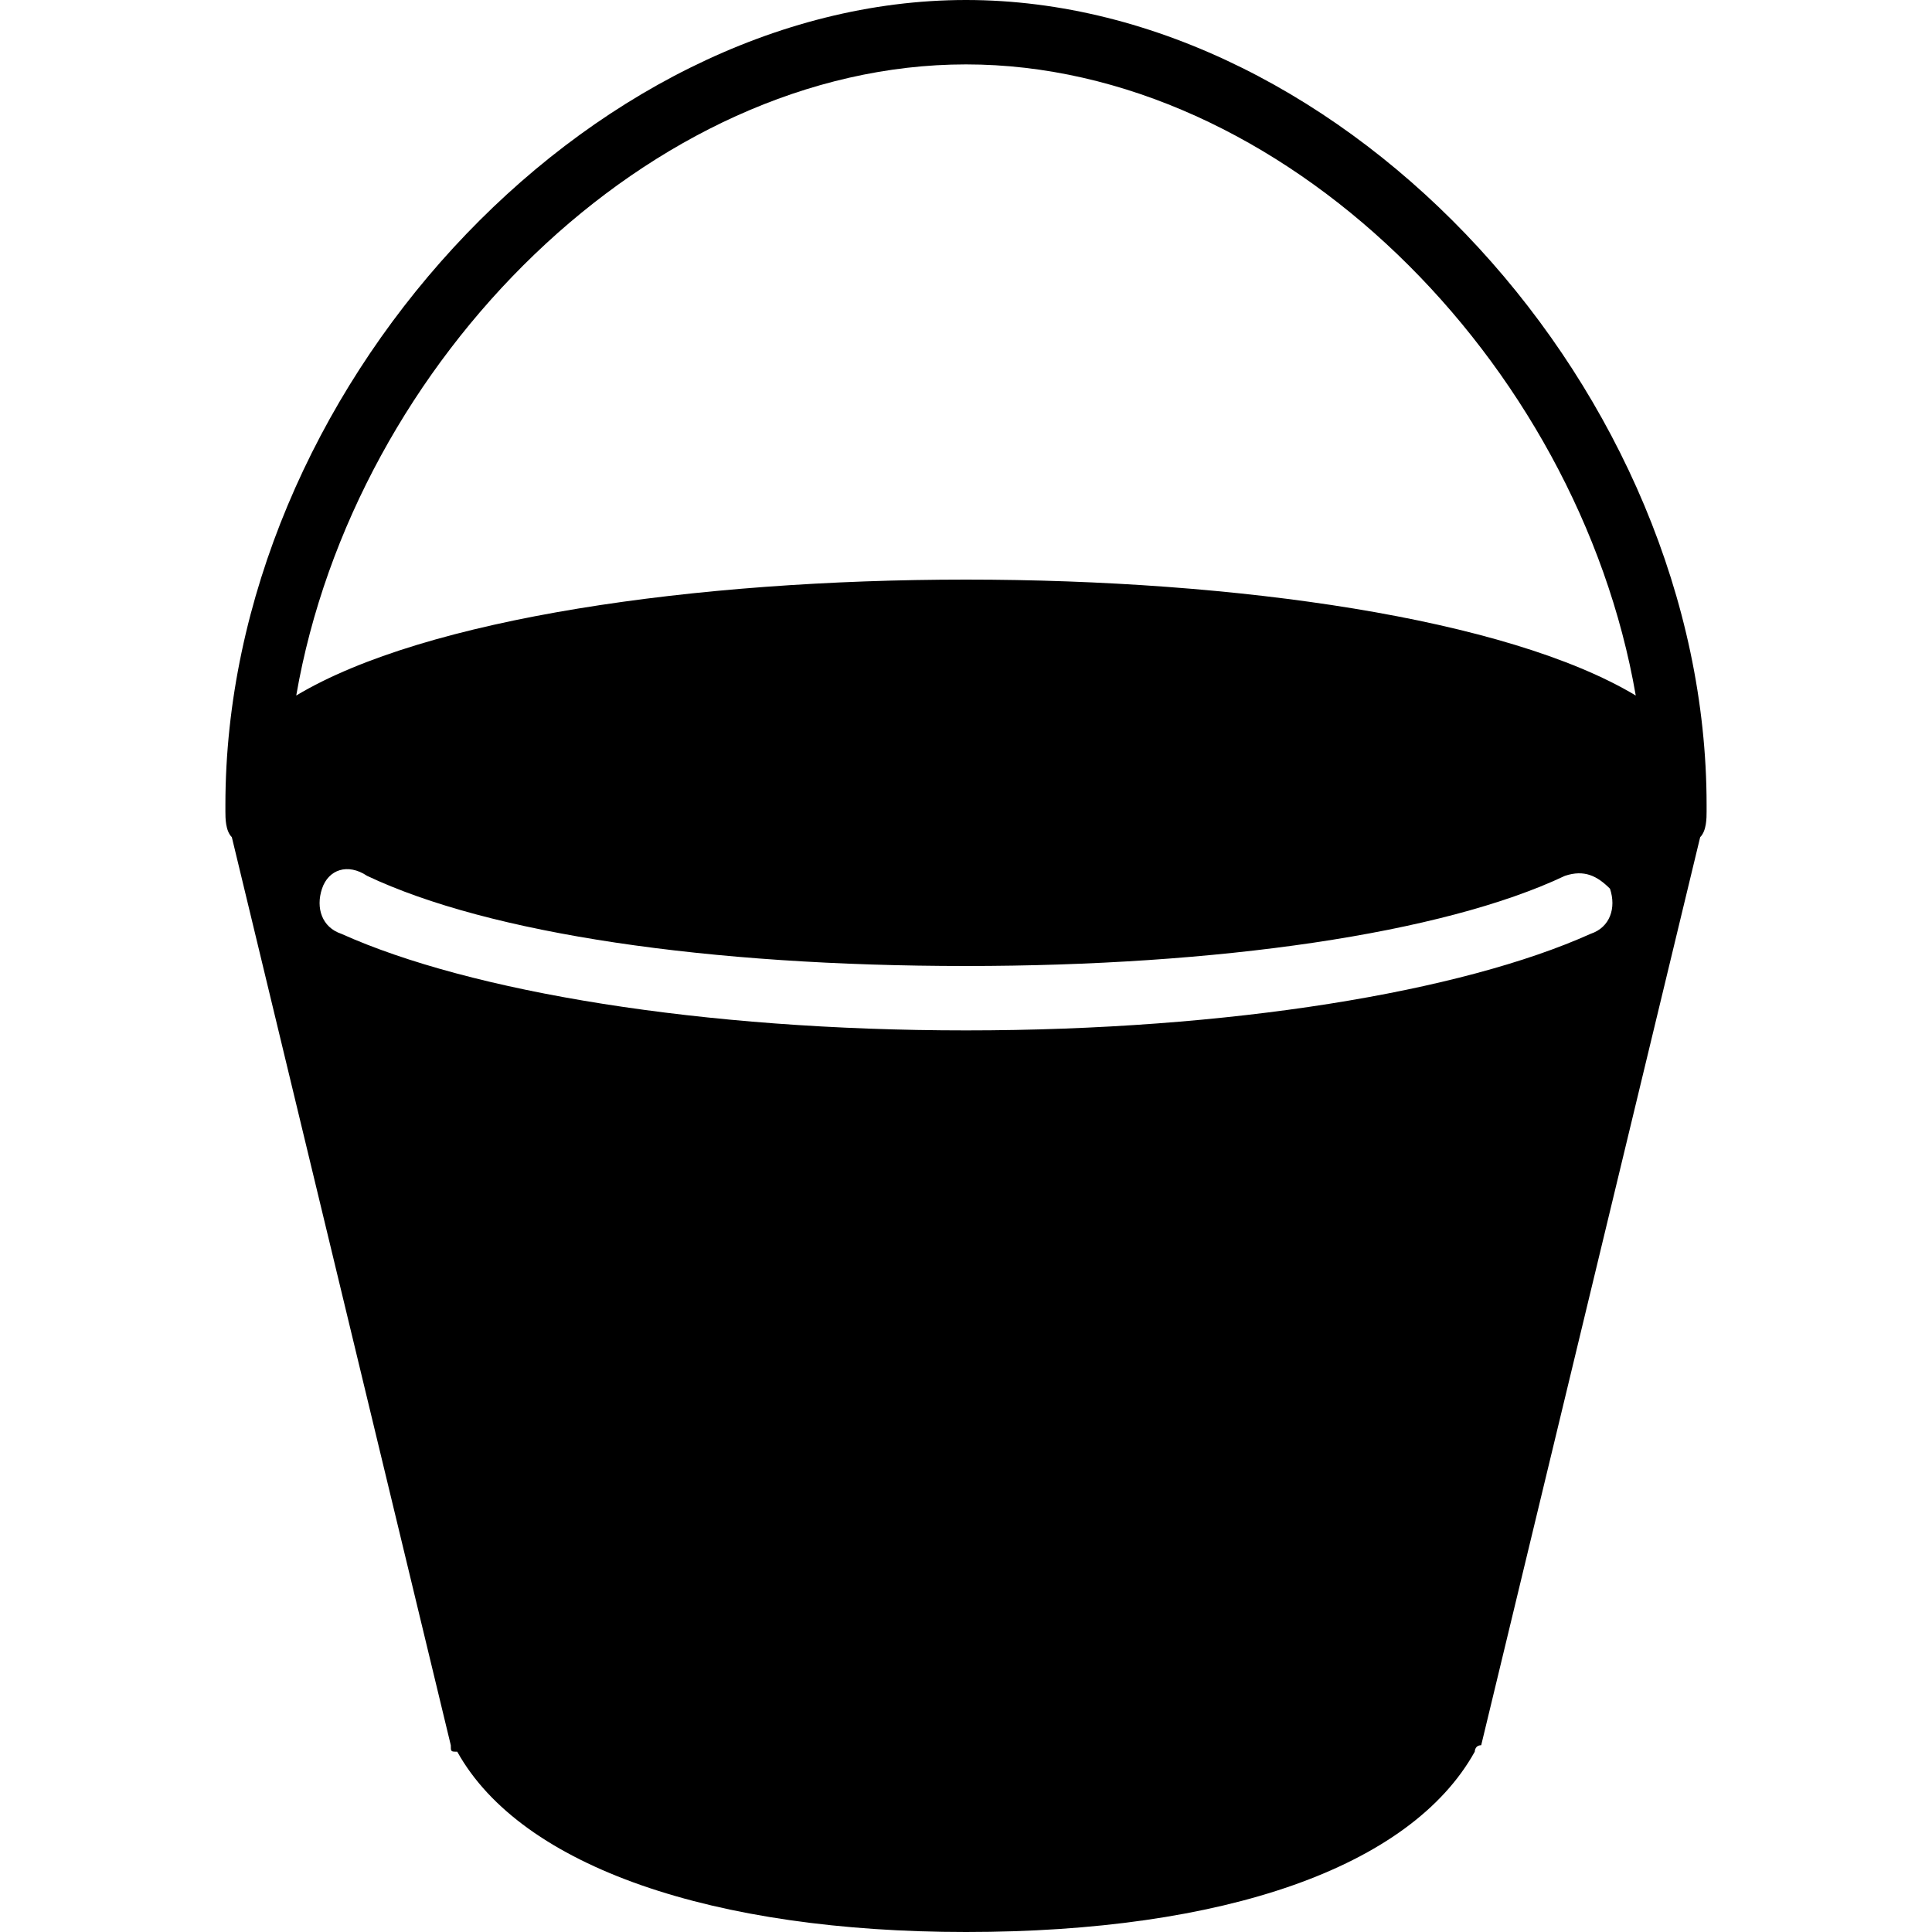 <?xml version="1.0" encoding="utf-8"?>
<!-- Generator: Adobe Illustrator 19.0.0, SVG Export Plug-In . SVG Version: 6.00 Build 0)  -->
<svg version="1.1" id="Layer_1" xmlns="http://www.w3.org/2000/svg" xmlns:xlink="http://www.w3.org/1999/xlink" x="0px" y="0px"
	 viewBox="0 0 30 30" style="enable-background:new 0 0 30 30;" xml:space="preserve">
<g>
	<path d="M15,0C9.1,0,3.5,6.1,3.5,12.5c0,0,0,0.1,0,0.1c0,0,0,0,0,0l0,0c0,0.1,0,0.3,0.1,0.4L7,27.1c0,0.1,0,0.1,0.1,0.1
		C8.1,29,11.1,30,15,30c4,0,6.9-1,7.9-2.8c0,0,0-0.1,0.1-0.1L26.4,13c0.1-0.1,0.1-0.3,0.1-0.4l0,0c0,0,0,0,0,0c0,0,0-0.1,0-0.1
		C26.5,6.1,20.9,0,15,0z M15,1c4.9,0,9.5,4.6,10.4,9.8C23.4,9.6,19.2,9,15,9S6.6,9.6,4.6,10.8C5.5,5.6,10.1,1,15,1z M24.7,14.5
		c-2,0.9-5.6,1.5-9.7,1.5c-4.1,0-7.7-0.6-9.7-1.5C5,14.4,4.9,14.1,5,13.8c0.1-0.3,0.4-0.4,0.7-0.2C7.6,14.5,11,15,15,15
		c3.9,0,7.4-0.5,9.3-1.4c0.3-0.1,0.5,0,0.7,0.2C25.1,14.1,25,14.4,24.7,14.5z"/>
</g>
</svg>
